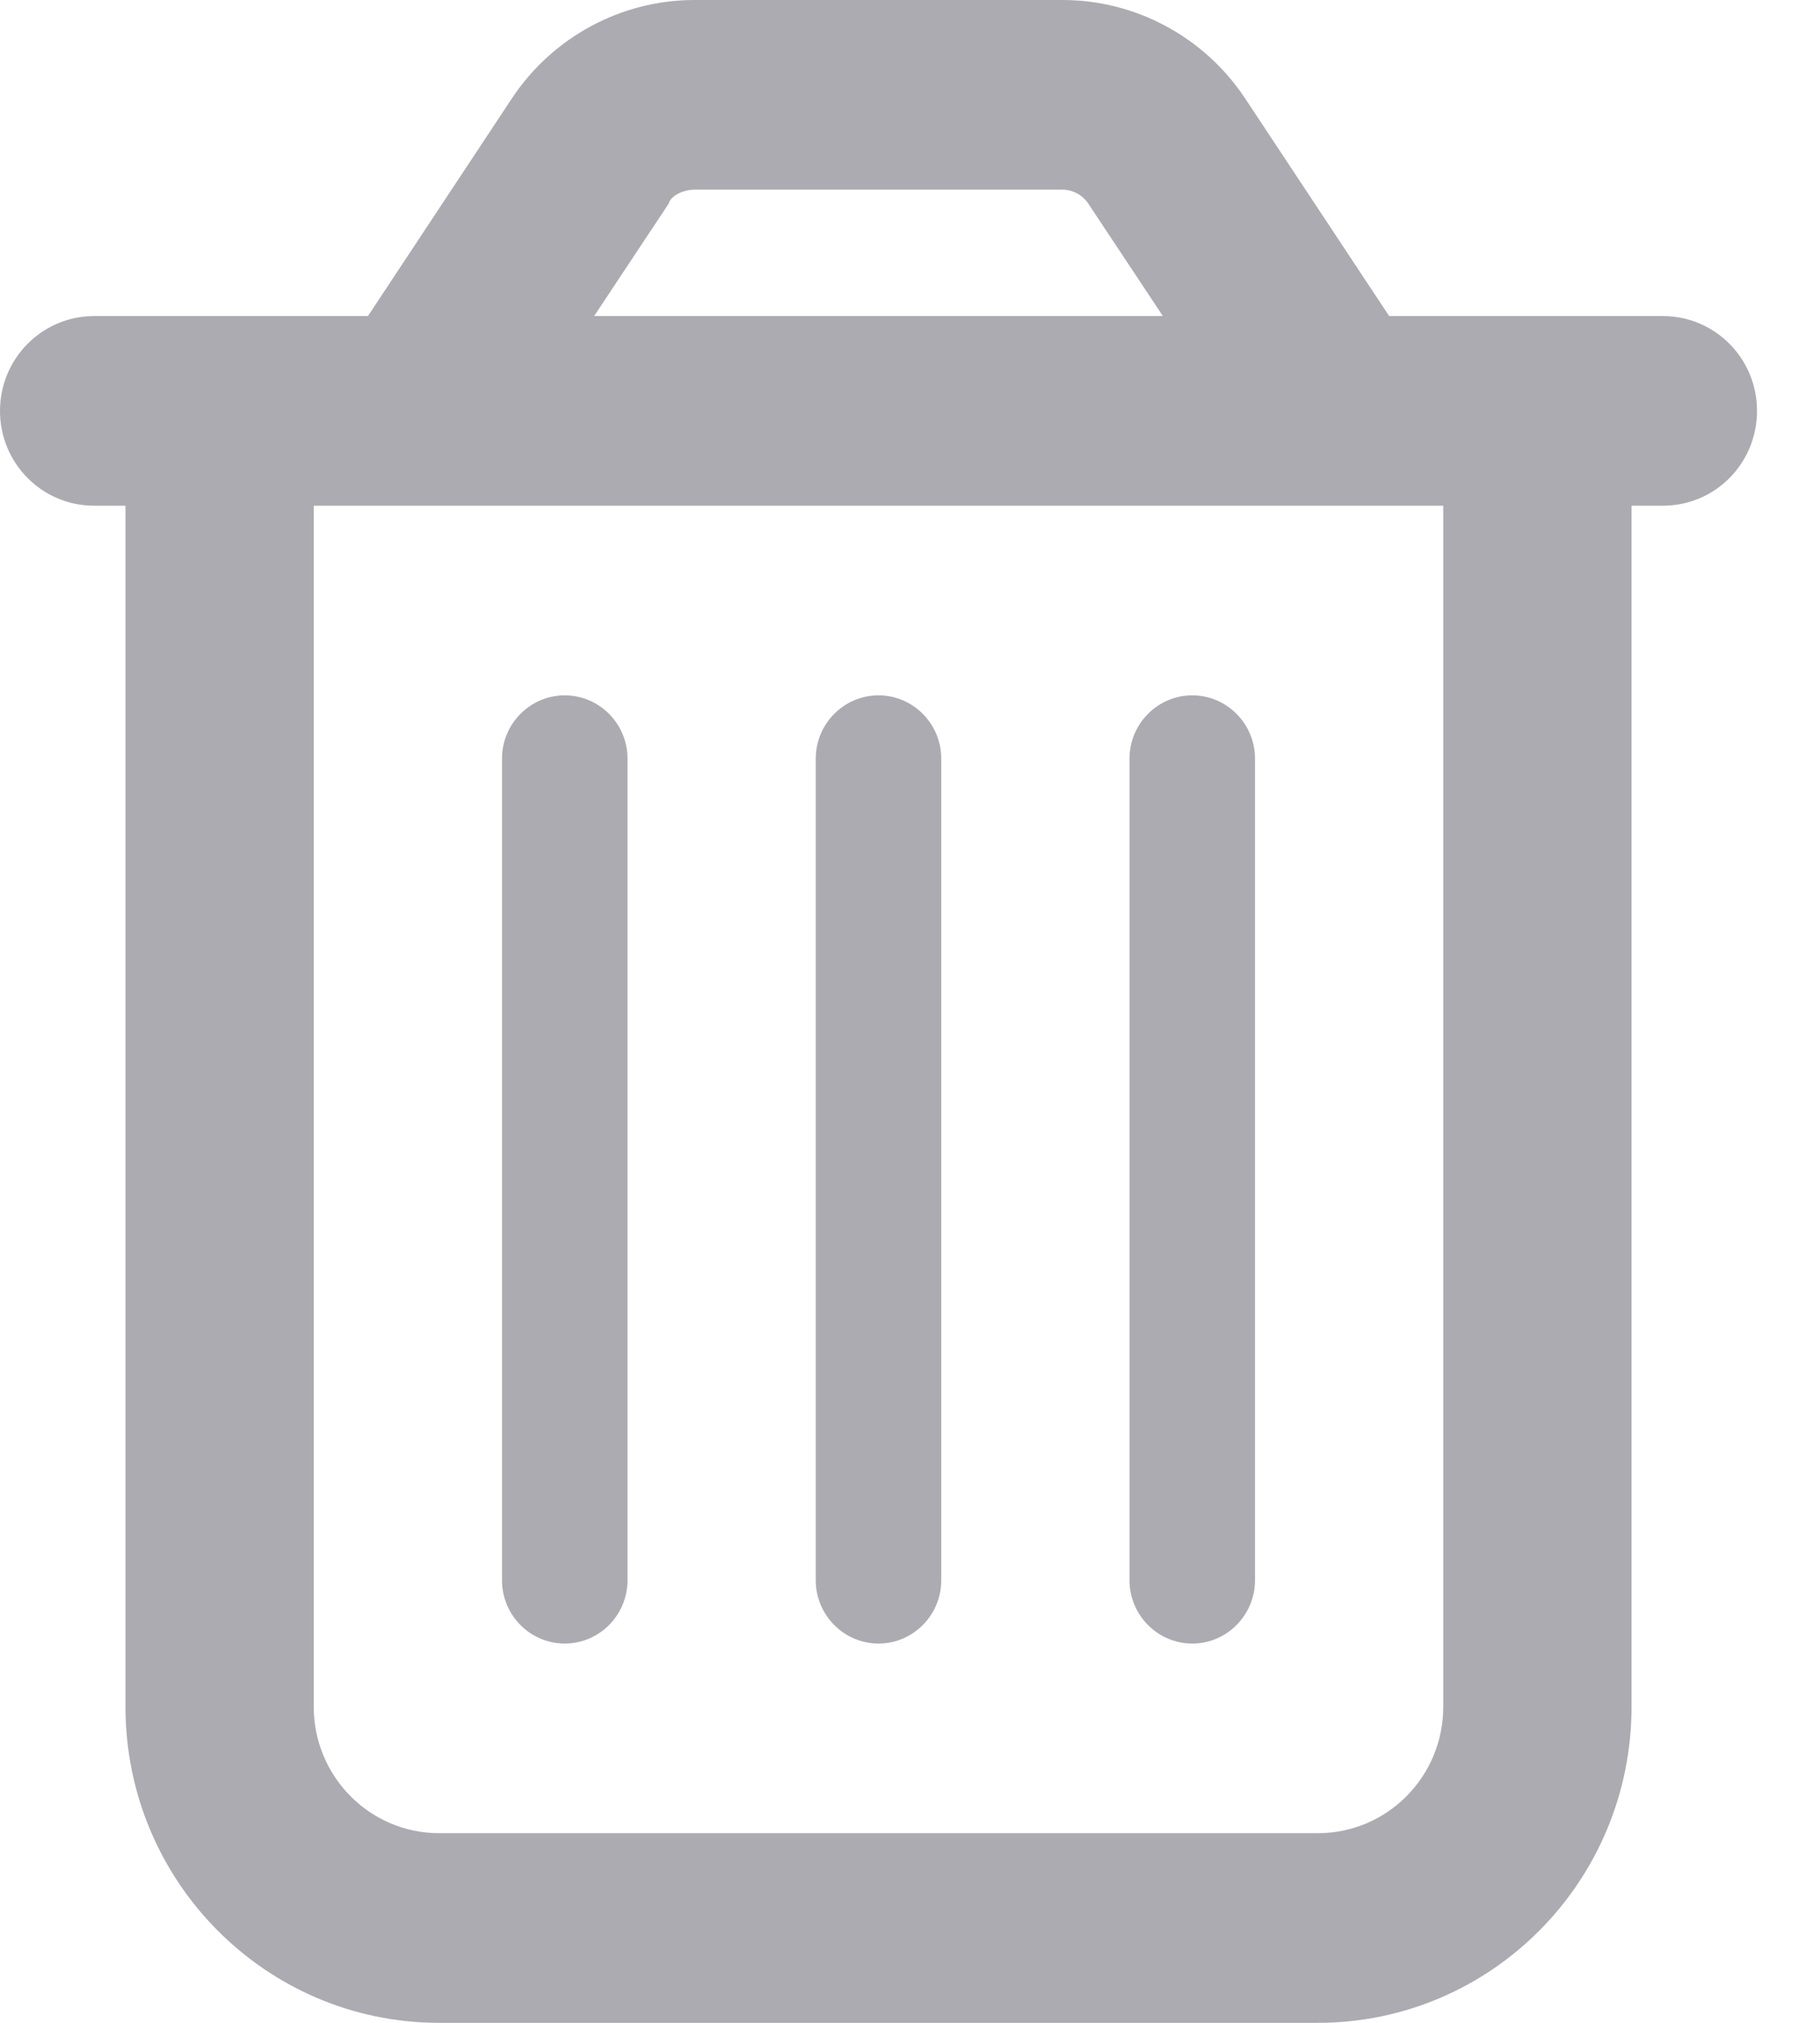 <?xml version="1.0" encoding="UTF-8"?>
<svg width="18px" height="20px" viewBox="0 0 18 20" version="1.1" xmlns="http://www.w3.org/2000/svg" xmlns:xlink="http://www.w3.org/1999/xlink">
    <title>Shape</title>
    <g id="Symbols" stroke="none" stroke-width="1" fill="none" fill-rule="evenodd" fill-opacity="0.4">
        <g id="svg-card-smaller" transform="translate(-147, -186)" fill="#2F2F3C" fill-rule="nonzero">
            <g id="Group" transform="translate(136, 176)">
                <g id="trash-can-regular-copy" transform="translate(11, 10)">
                    <path d="M6.206,15.625 C6.206,15.969 5.927,16.25 5.585,16.25 C5.244,16.25 4.965,15.969 4.965,15.625 L4.965,7.5 C4.965,7.156 5.244,6.875 5.585,6.875 C5.927,6.875 6.206,7.156 6.206,7.5 L6.206,15.625 Z M9.309,15.625 C9.309,15.969 9.03,16.25 8.689,16.25 C8.347,16.25 8.068,15.969 8.068,15.625 L8.068,7.5 C8.068,7.156 8.347,6.875 8.689,6.875 C9.03,6.875 9.309,7.156 9.309,7.5 L9.309,15.625 Z M12.412,15.625 C12.412,15.969 12.133,16.25 11.792,16.25 C11.45,16.25 11.171,15.969 11.171,15.625 L11.171,7.5 C11.171,7.156 11.45,6.875 11.792,6.875 C12.133,6.875 12.412,7.156 12.412,7.5 L12.412,15.625 Z M12.315,0.974 L13.739,3.125 L16.446,3.125 C16.962,3.125 17.377,3.545 17.377,4.062 C17.377,4.582 16.962,5 16.446,5 L16.136,5 L16.136,16.875 C16.136,18.602 14.747,20 13.033,20 L4.344,20 C2.631,20 1.241,18.602 1.241,16.875 L1.241,5 L0.931,5 C0.417,5 0,4.582 0,4.062 C0,3.545 0.417,3.125 0.931,3.125 L3.639,3.125 L5.062,0.974 C5.465,0.366 6.144,0 6.869,0 L10.508,0 C11.233,0 11.912,0.366 12.315,0.974 L12.315,0.974 Z M5.876,3.125 L11.501,3.125 L10.764,2.014 C10.706,1.927 10.609,1.875 10.508,1.875 L6.869,1.875 C6.769,1.875 6.637,1.927 6.613,2.014 L5.876,3.125 Z M3.103,16.875 C3.103,17.566 3.659,18.125 4.344,18.125 L13.033,18.125 C13.719,18.125 14.274,17.566 14.274,16.875 L14.274,5 L3.103,5 L3.103,16.875 Z" id="Shape"></path>
                </g>
            </g>
        </g>
    </g>
</svg>